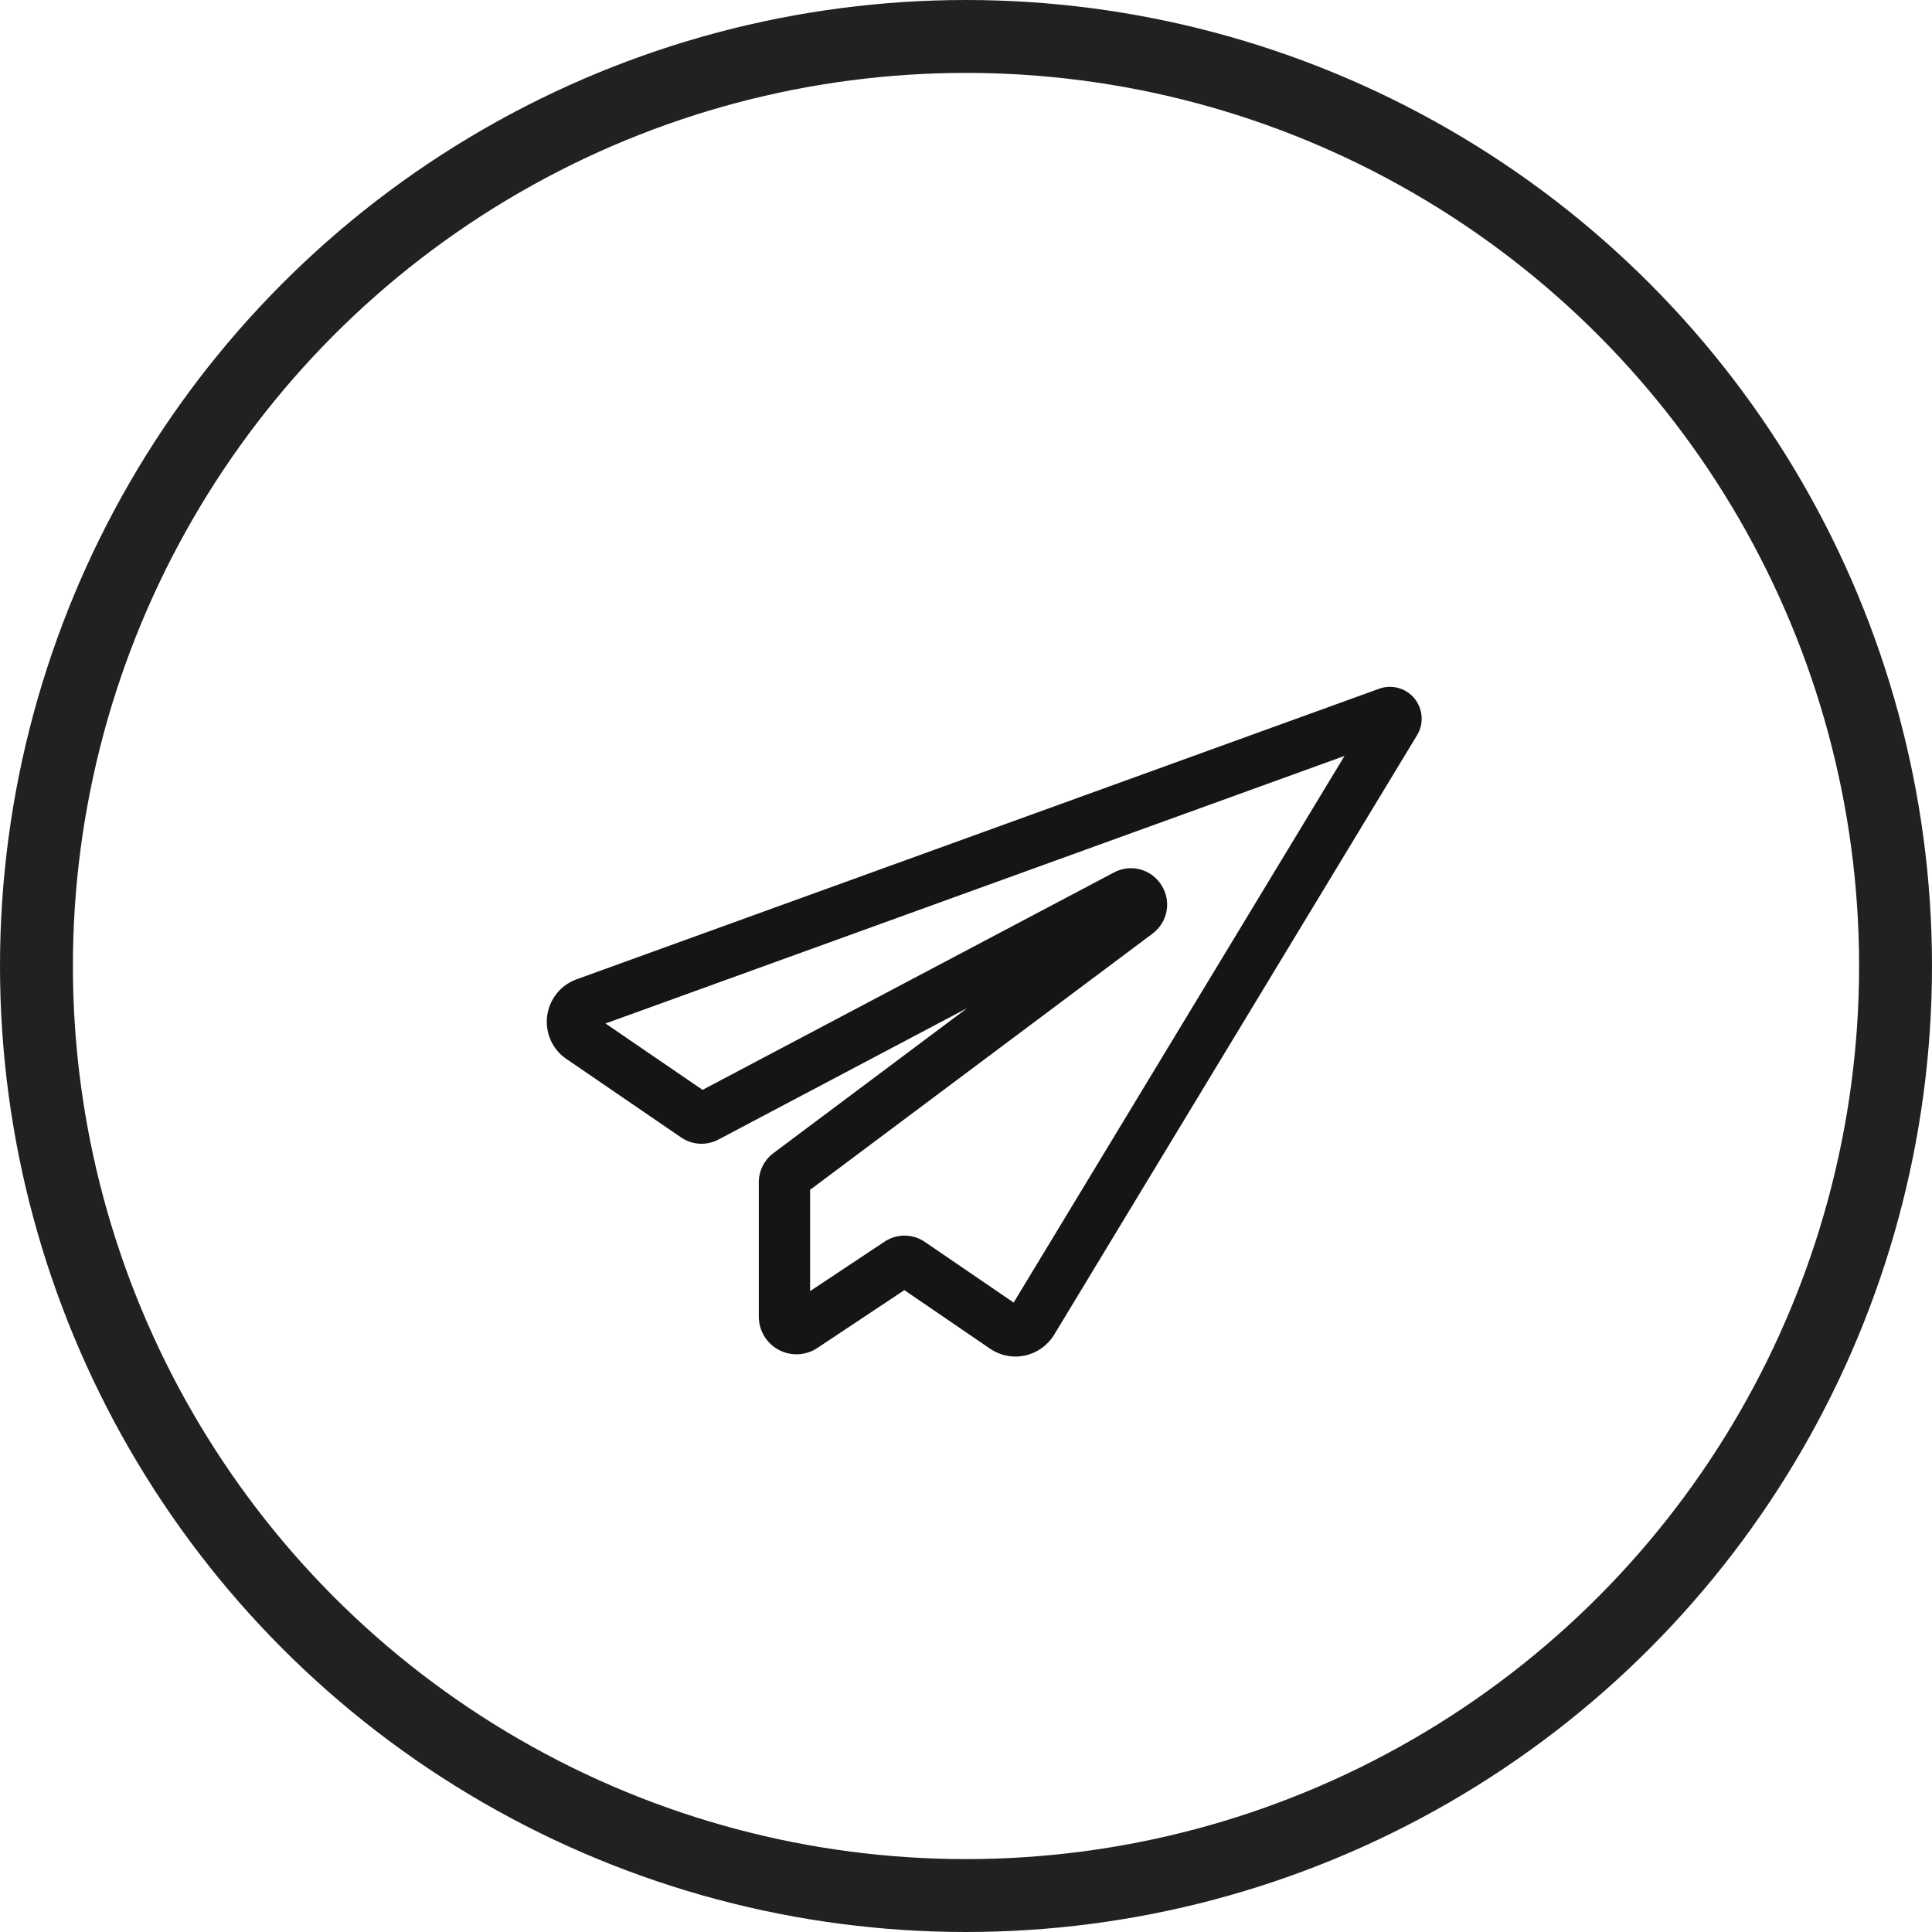 <svg width="53" height="53" viewBox="0 0 53 53" fill="none" xmlns="http://www.w3.org/2000/svg">
<circle cx="26.5" cy="26.5" r="25.5" stroke="#212121" stroke-width="2"/>
<path d="M38.802 19.16C38.567 18.874 38.177 18.767 37.83 18.895L15.815 26.866C15.375 27.026 15.067 27.415 15.009 27.88C14.953 28.343 15.156 28.792 15.538 29.05L18.685 31.203C18.99 31.411 19.382 31.434 19.708 31.261L26.535 27.654L21.215 31.635C20.965 31.822 20.816 32.12 20.816 32.432V36.119C20.816 36.499 21.024 36.847 21.359 37.028C21.694 37.209 22.1 37.191 22.419 36.981L24.809 35.392L27.16 36.998C27.366 37.139 27.612 37.214 27.859 37.214C27.943 37.214 28.027 37.205 28.11 37.188C28.44 37.119 28.732 36.915 28.911 36.627L38.872 20.171C39.066 19.854 39.038 19.449 38.802 19.16ZM27.807 35.733L25.372 34.07C25.203 33.954 25.008 33.896 24.812 33.896C24.622 33.896 24.431 33.952 24.264 34.063L22.223 35.419V32.64L31.617 25.612C32.036 25.298 32.142 24.726 31.862 24.283C31.582 23.839 31.022 23.689 30.559 23.934L19.273 29.898L16.611 28.077L36.884 20.737L27.807 35.733Z" fill="#151515"/>
</svg>
